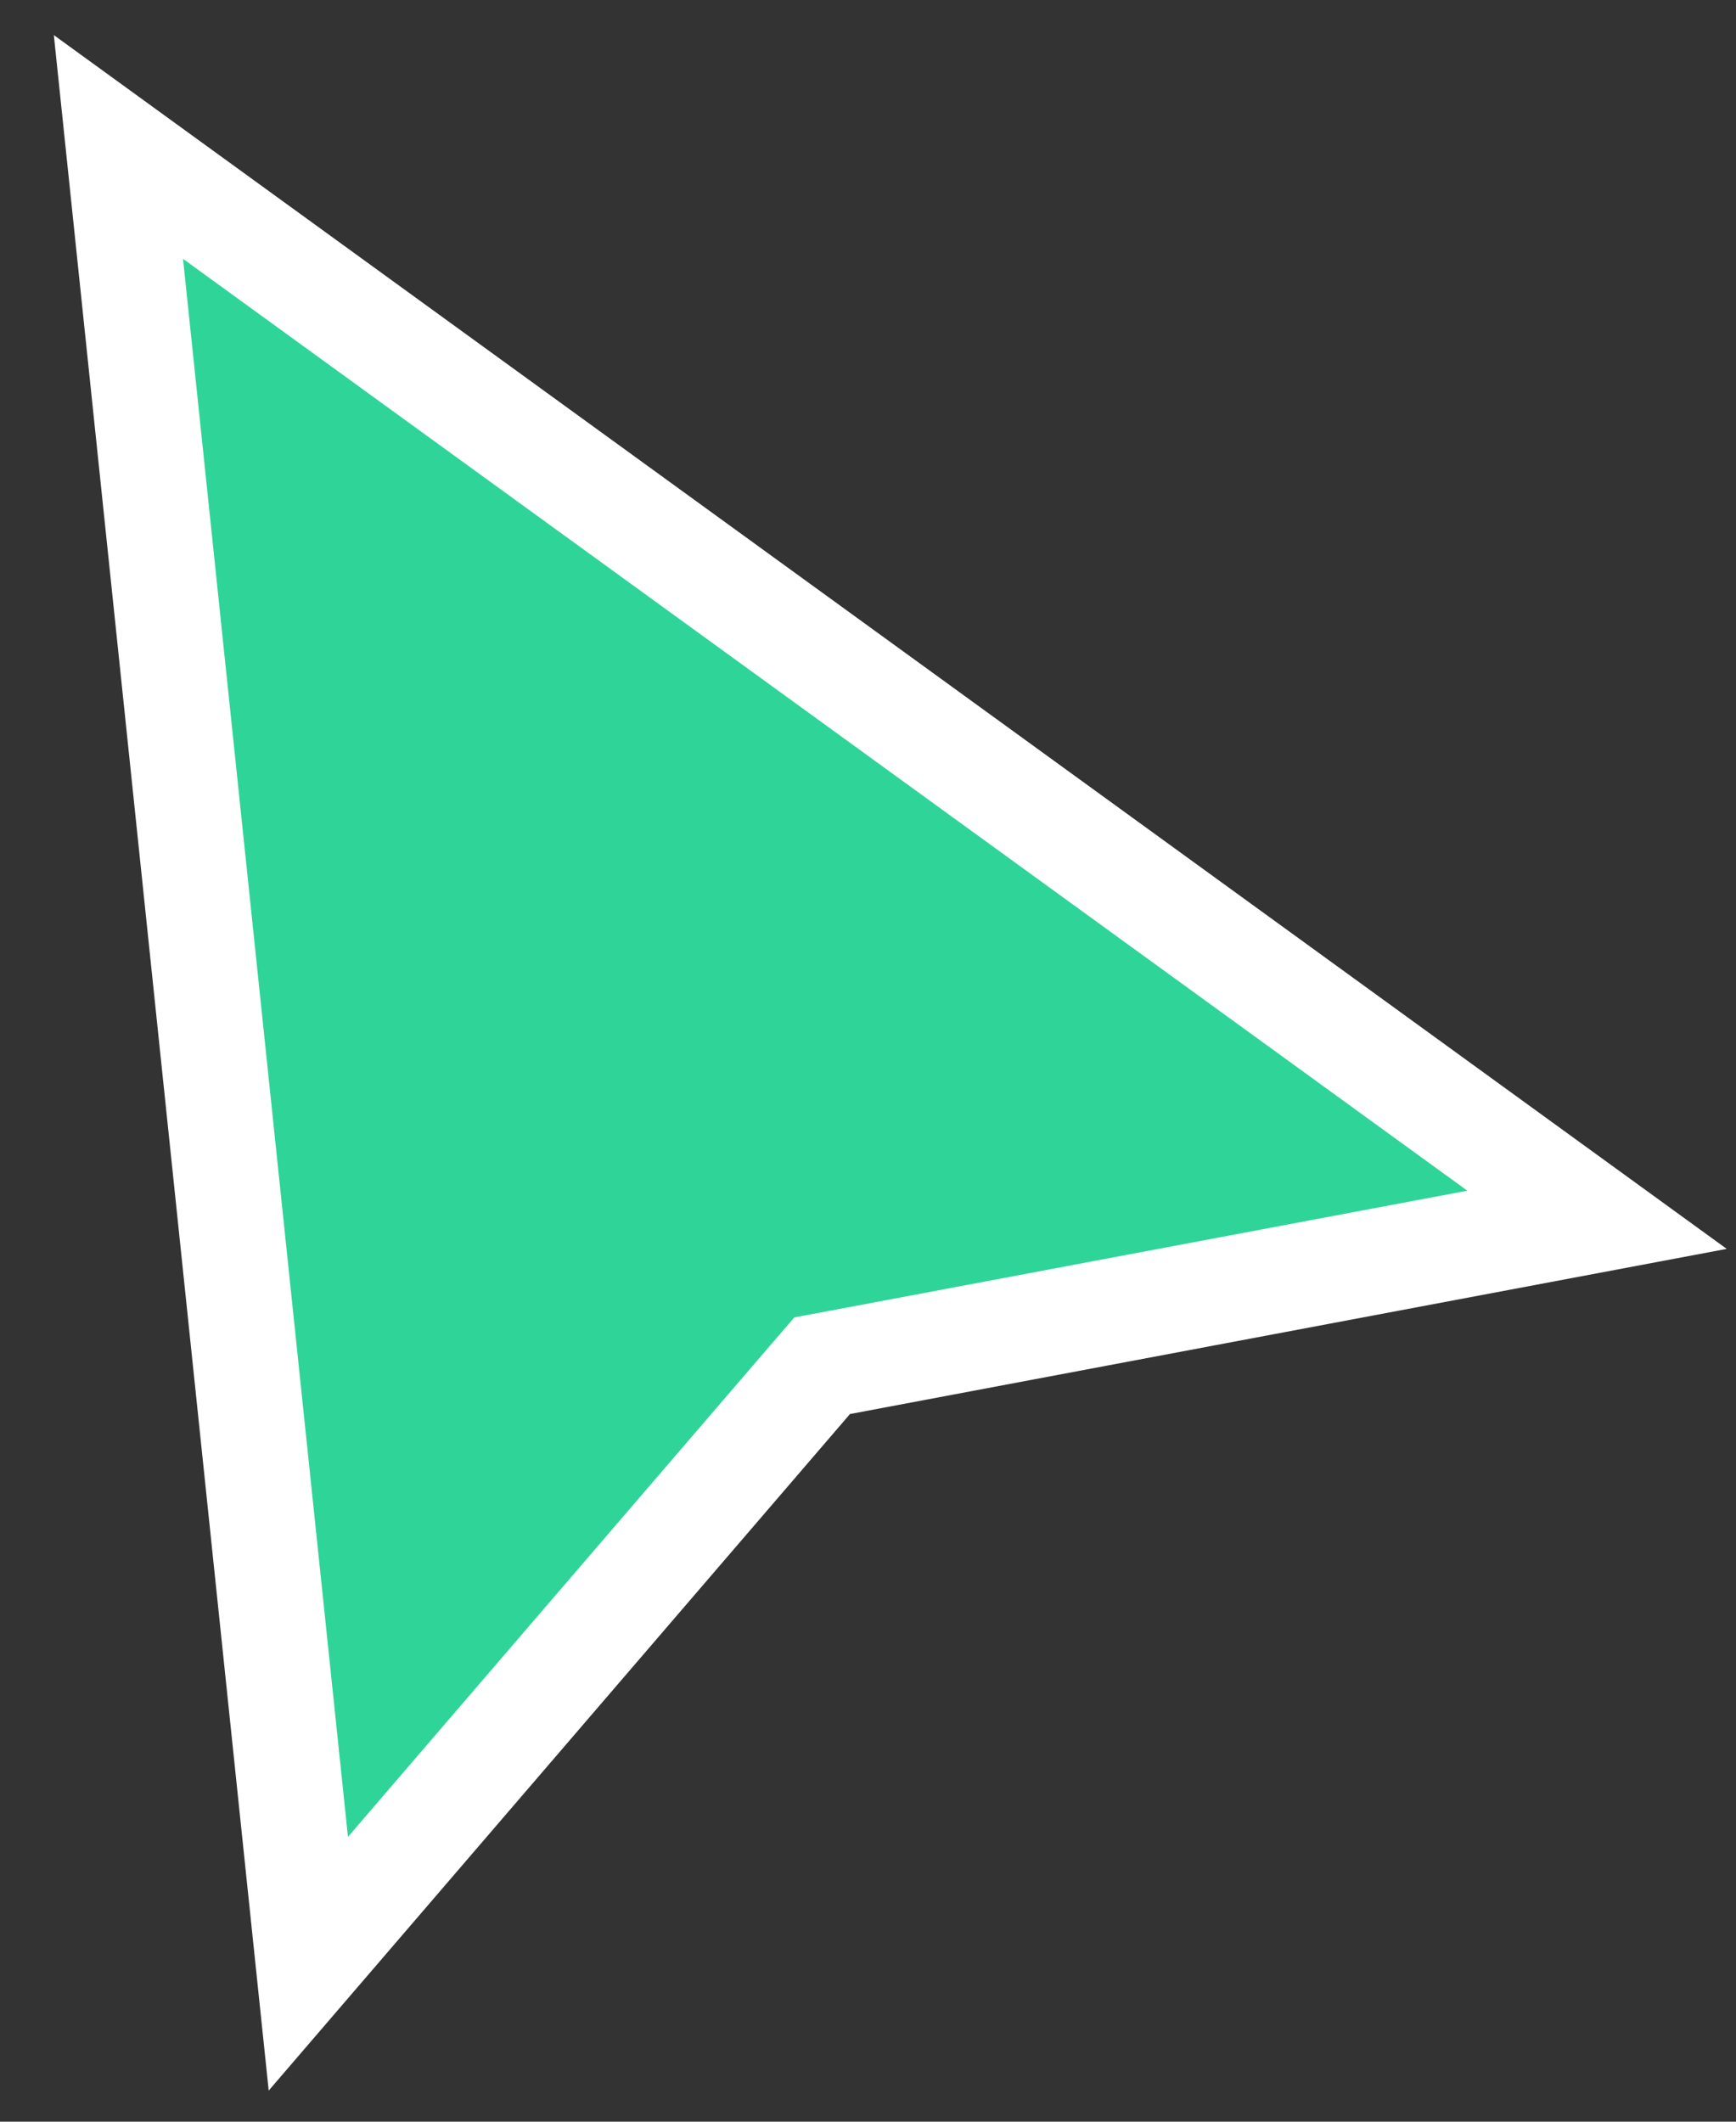 <svg width="18" height="22" viewBox="0 0 18 22" fill="none" xmlns="http://www.w3.org/2000/svg"><rect x="0" y="0" width="18" height="22" fill="#333333" stroke="none"/><path d="M3.197 20.362L1.228 1.524L16.559 12.648L8.713 14.126L8.525 14.161L8.4 14.306L3.197 20.362Z" fill="#2FD499" stroke="white" stroke-width="1.091"/></svg>